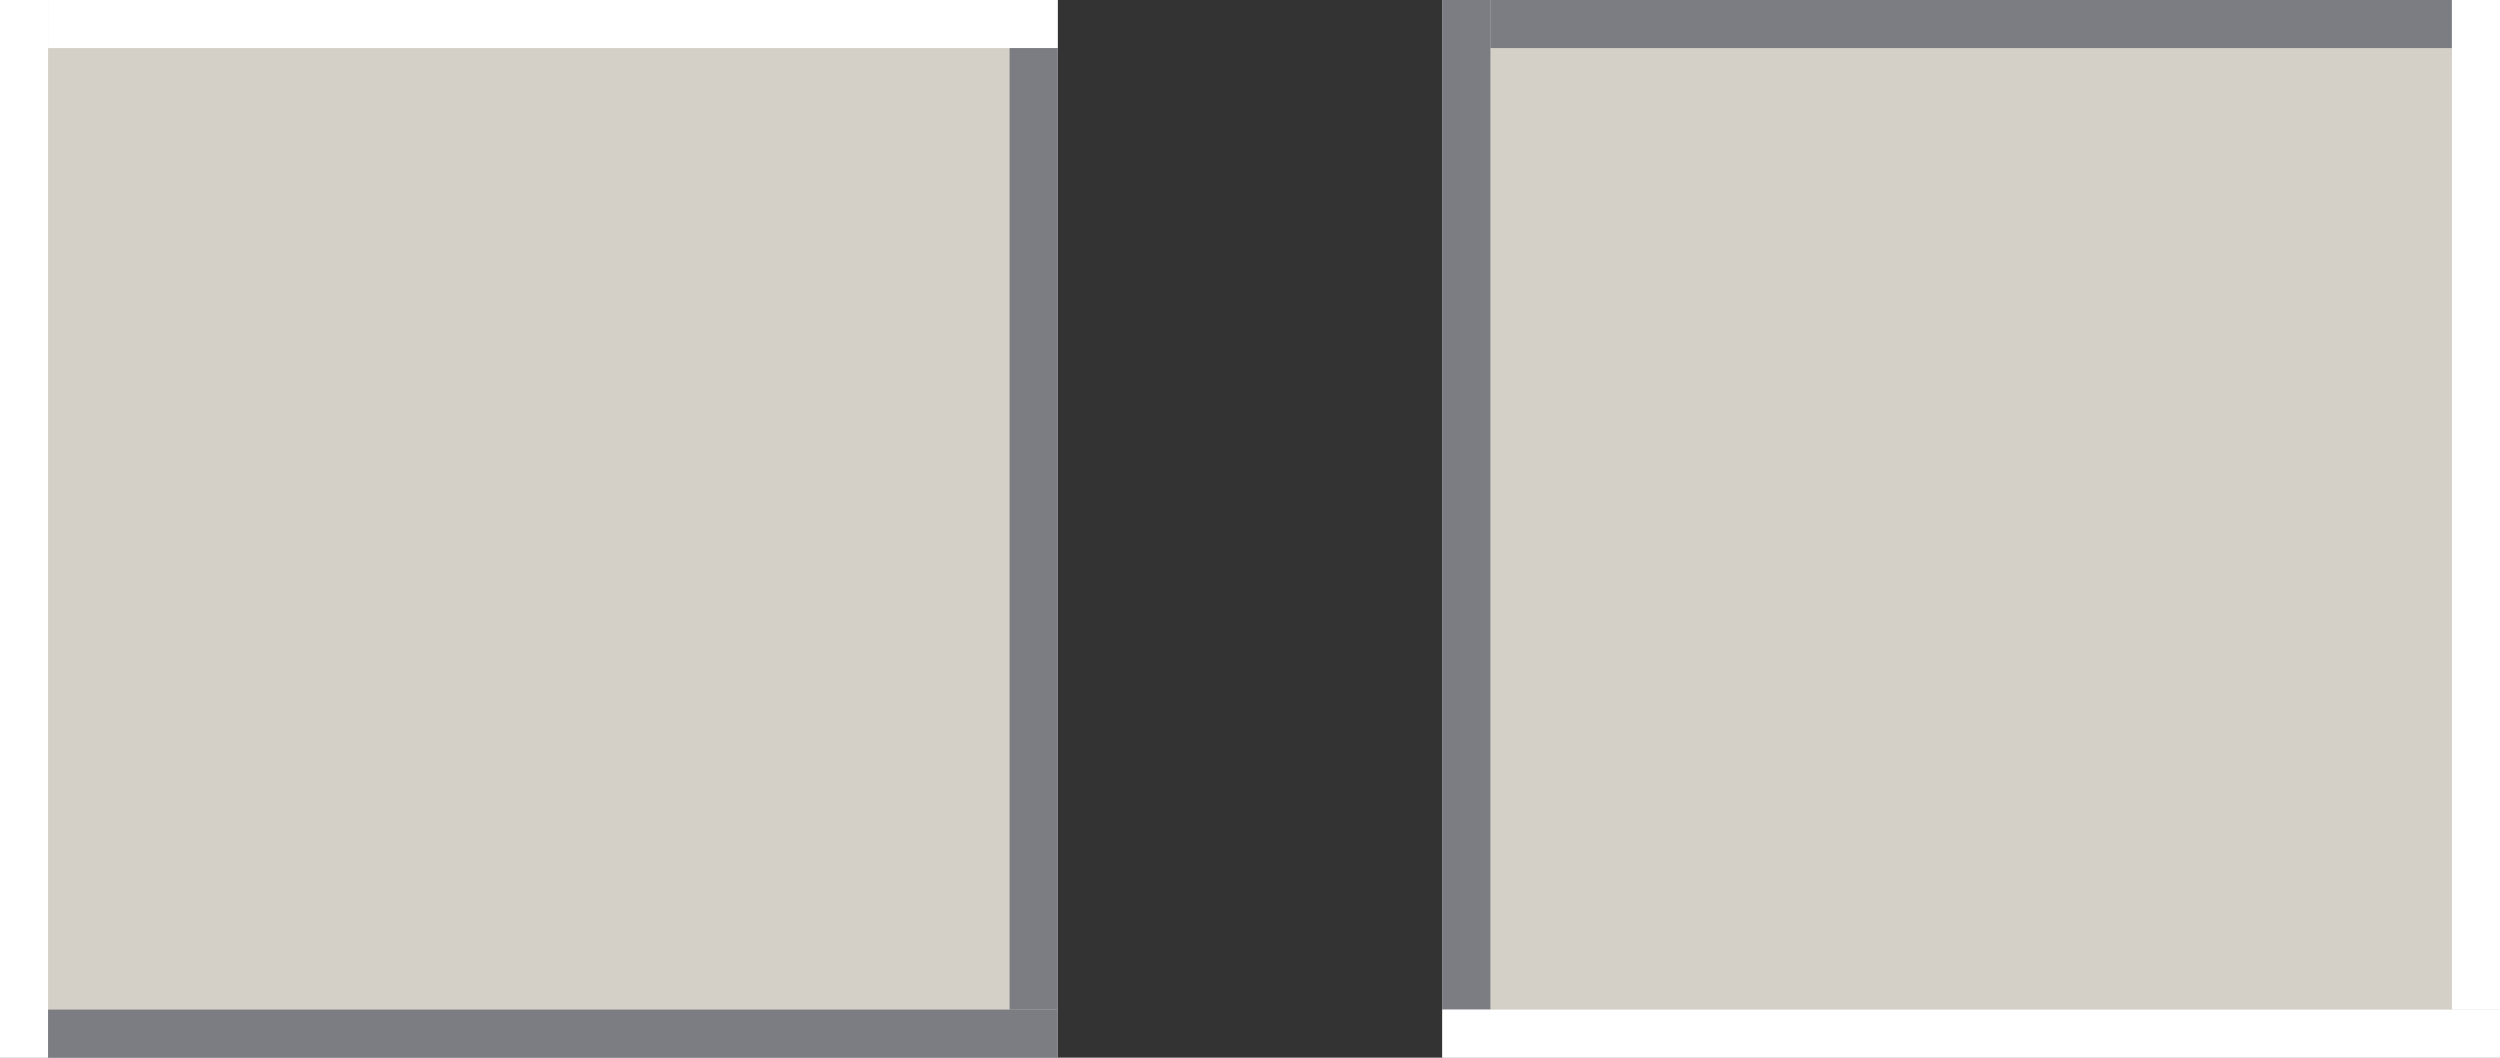 <?xml version="1.0" encoding="UTF-8" standalone="no"?>
<!-- Created with Inkscape (http://www.inkscape.org/) -->

<svg
   width="52"
   height="22"
   viewBox="0 0 52 22"
   version="1.1"
   id="svg2976"
   inkscape:version="1.2.1 (9c6d41e410, 2022-07-14, custom)"
   sodipodi:docname="actionbutton.svg"
   xmlns:inkscape="http://www.inkscape.org/namespaces/inkscape"
   xmlns:sodipodi="http://sodipodi.sourceforge.net/DTD/sodipodi-0.dtd"
   xmlns="http://www.w3.org/2000/svg"
   xmlns:svg="http://www.w3.org/2000/svg"
   xmlns:rdf="http://www.w3.org/1999/02/22-rdf-syntax-ns#"
   xmlns:cc="http://creativecommons.org/ns#"
   xmlns:dc="http://purl.org/dc/elements/1.1/">
  <rect x="0" y="0" width="52" height="22" fill="#333333" stroke="none"/>
  <defs
     id="defs2970">
    <style
       id="current-color-scheme"
       type="text/css">
          .ColorScheme-Text {
          color:#31363b;
          }
          .ColorScheme-Background{
          
          }
          .ColorScheme-Highlight{
          
          }
          .ColorScheme-ViewText {
          color:#31363b;
          }
          .ColorScheme-ViewBackground{
          color:#fcfcfc;
          }
          .ColorScheme-ViewHover {
          color:#3daee9;
          }
          .ColorScheme-ViewFocus{
          color:#3daee9;
          }
          .ColorScheme-ButtonText {
          color:#31363b;
          }
          .ColorScheme-ButtonBackground{
          
          }
          .ColorScheme-ButtonHover {
          color:#3daee9;
          }
          .ColorScheme-ButtonFocus{
          color:#3daee9;
          }
      </style>
    <linearGradient
       id="four"
       inkscape:swatch="solid">
      <stop
         id="stop2091"
         offset="0"
         style="stop-color:#ffffff;stop-opacity:1;" />
    </linearGradient>
    <linearGradient
       id="five"
       inkscape:swatch="solid">
      <stop
         id="stop2816"
         offset="0"
         style="stop-color:#f1f0ed;stop-opacity:1;" />
    </linearGradient>
    <linearGradient
       id="three"
       inkscape:swatch="solid">
      <stop
         id="stop2001"
         offset="0"
         style="stop-color:#363e41;stop-opacity:1;" />
    </linearGradient>
    <linearGradient
       id="two"
       inkscape:swatch="solid">
      <stop
         id="stop1995"
         offset="0"
         style="stop-color:#7c7a75;stop-opacity:1;" />
    </linearGradient>
    <linearGradient
       id="one"
       inkscape:swatch="solid">
      <stop
         id="stop1986"
         offset="0"
         style="stop-color:#b9b3a6;stop-opacity:1;" />
    </linearGradient>
  </defs>
  <sodipodi:namedview
     id="base"
     pagecolor="#d1d1d1"
     bordercolor="#666666"
     borderopacity="1.0"
     inkscape:pageopacity="0"
     inkscape:pageshadow="2"
     inkscape:zoom="10.405416"
     inkscape:cx="18.884397"
     inkscape:cy="22.103874"
     inkscape:document-units="px"
     inkscape:current-layer="layer1"
     showgrid="true"
     units="px"
     inkscape:pagecheckerboard="true"
     inkscape:showpageshadow="false"
     inkscape:snap-global="false"
     inkscape:deskcolor="#d1d1d1"
     shape-rendering="crispEdges"
     borderlayer="false">
    <inkscape:grid
       type="xygrid"
       id="grid1448"
       originx="-175"
       originy="-543" />
  </sodipodi:namedview>
  <g
     inkscape:label="Layer 1"
     inkscape:groupmode="layer"
     id="layer1"
     transform="translate(-175,-543)">
    <g
       id="normal"
       transform="translate(0,-2)">
      <rect
         style="fill:#d4d0c8;fill-opacity:1;stroke-width:0.622;stroke-opacity:0.719"
         id="rect2636"
         width="22"
         height="22"
         x="175"
         y="545" />
      <rect
         style="fill:#ffffff;fill-opacity:1;stroke-width:0.133;stroke-opacity:0.719"
         id="rect13487"
         width="22"
         height="1"
         x="-567"
         y="175"
         transform="rotate(-90)" />
      <rect
         style="fill:#7b7d82;fill-opacity:1;stroke-width:0.13;stroke-opacity:0.719"
         id="rect15169"
         width="21"
         height="1"
         x="176"
         y="-567"
         transform="scale(1,-1)" />
      <rect
         style="fill:#ffffff;fill-opacity:1;stroke-width:0.13;stroke-opacity:0.719"
         id="rect2640"
         width="1"
         height="21"
         x="-546"
         y="176"
         transform="rotate(-90)" />
      <rect
         style="fill:#7b7d82;fill-opacity:1;stroke-width:0.126;stroke-opacity:0.719"
         id="rect2644"
         width="1"
         height="20"
         x="196"
         y="-566"
         transform="scale(1,-1)" />
    </g>
    <g
       id="pressed"
       transform="translate(30,-2)">
      <rect
         style="fill:#d4d0c8;fill-opacity:1;stroke-width:0.622;stroke-opacity:0.719"
         id="rect2702"
         width="22"
         height="22"
         x="175"
         y="545" />
      <rect
         style="fill:#7b7d82;fill-opacity:1;stroke-width:0.13;stroke-opacity:0.719"
         id="rect2704"
         width="21"
         height="1"
         x="-566"
         y="175"
         transform="rotate(-90)" />
      <rect
         style="fill:#ffffff;fill-opacity:1;stroke-width:0.133;stroke-opacity:0.719"
         id="rect2706"
         width="22"
         height="1"
         x="175"
         y="-567"
         transform="scale(1,-1)" />
      <rect
         style="fill:#7b7d82;fill-opacity:1;stroke-width:0.126;stroke-opacity:0.719"
         id="rect2708"
         width="1"
         height="20"
         x="-546"
         y="176"
         transform="rotate(-90)" />
      <rect
         style="fill:#ffffff;fill-opacity:1;stroke-width:0.13;stroke-opacity:0.719"
         id="rect2710"
         width="1"
         height="21"
         x="196"
         y="-566"
         transform="scale(1,-1)" />
    </g>
  </g>
</svg>
